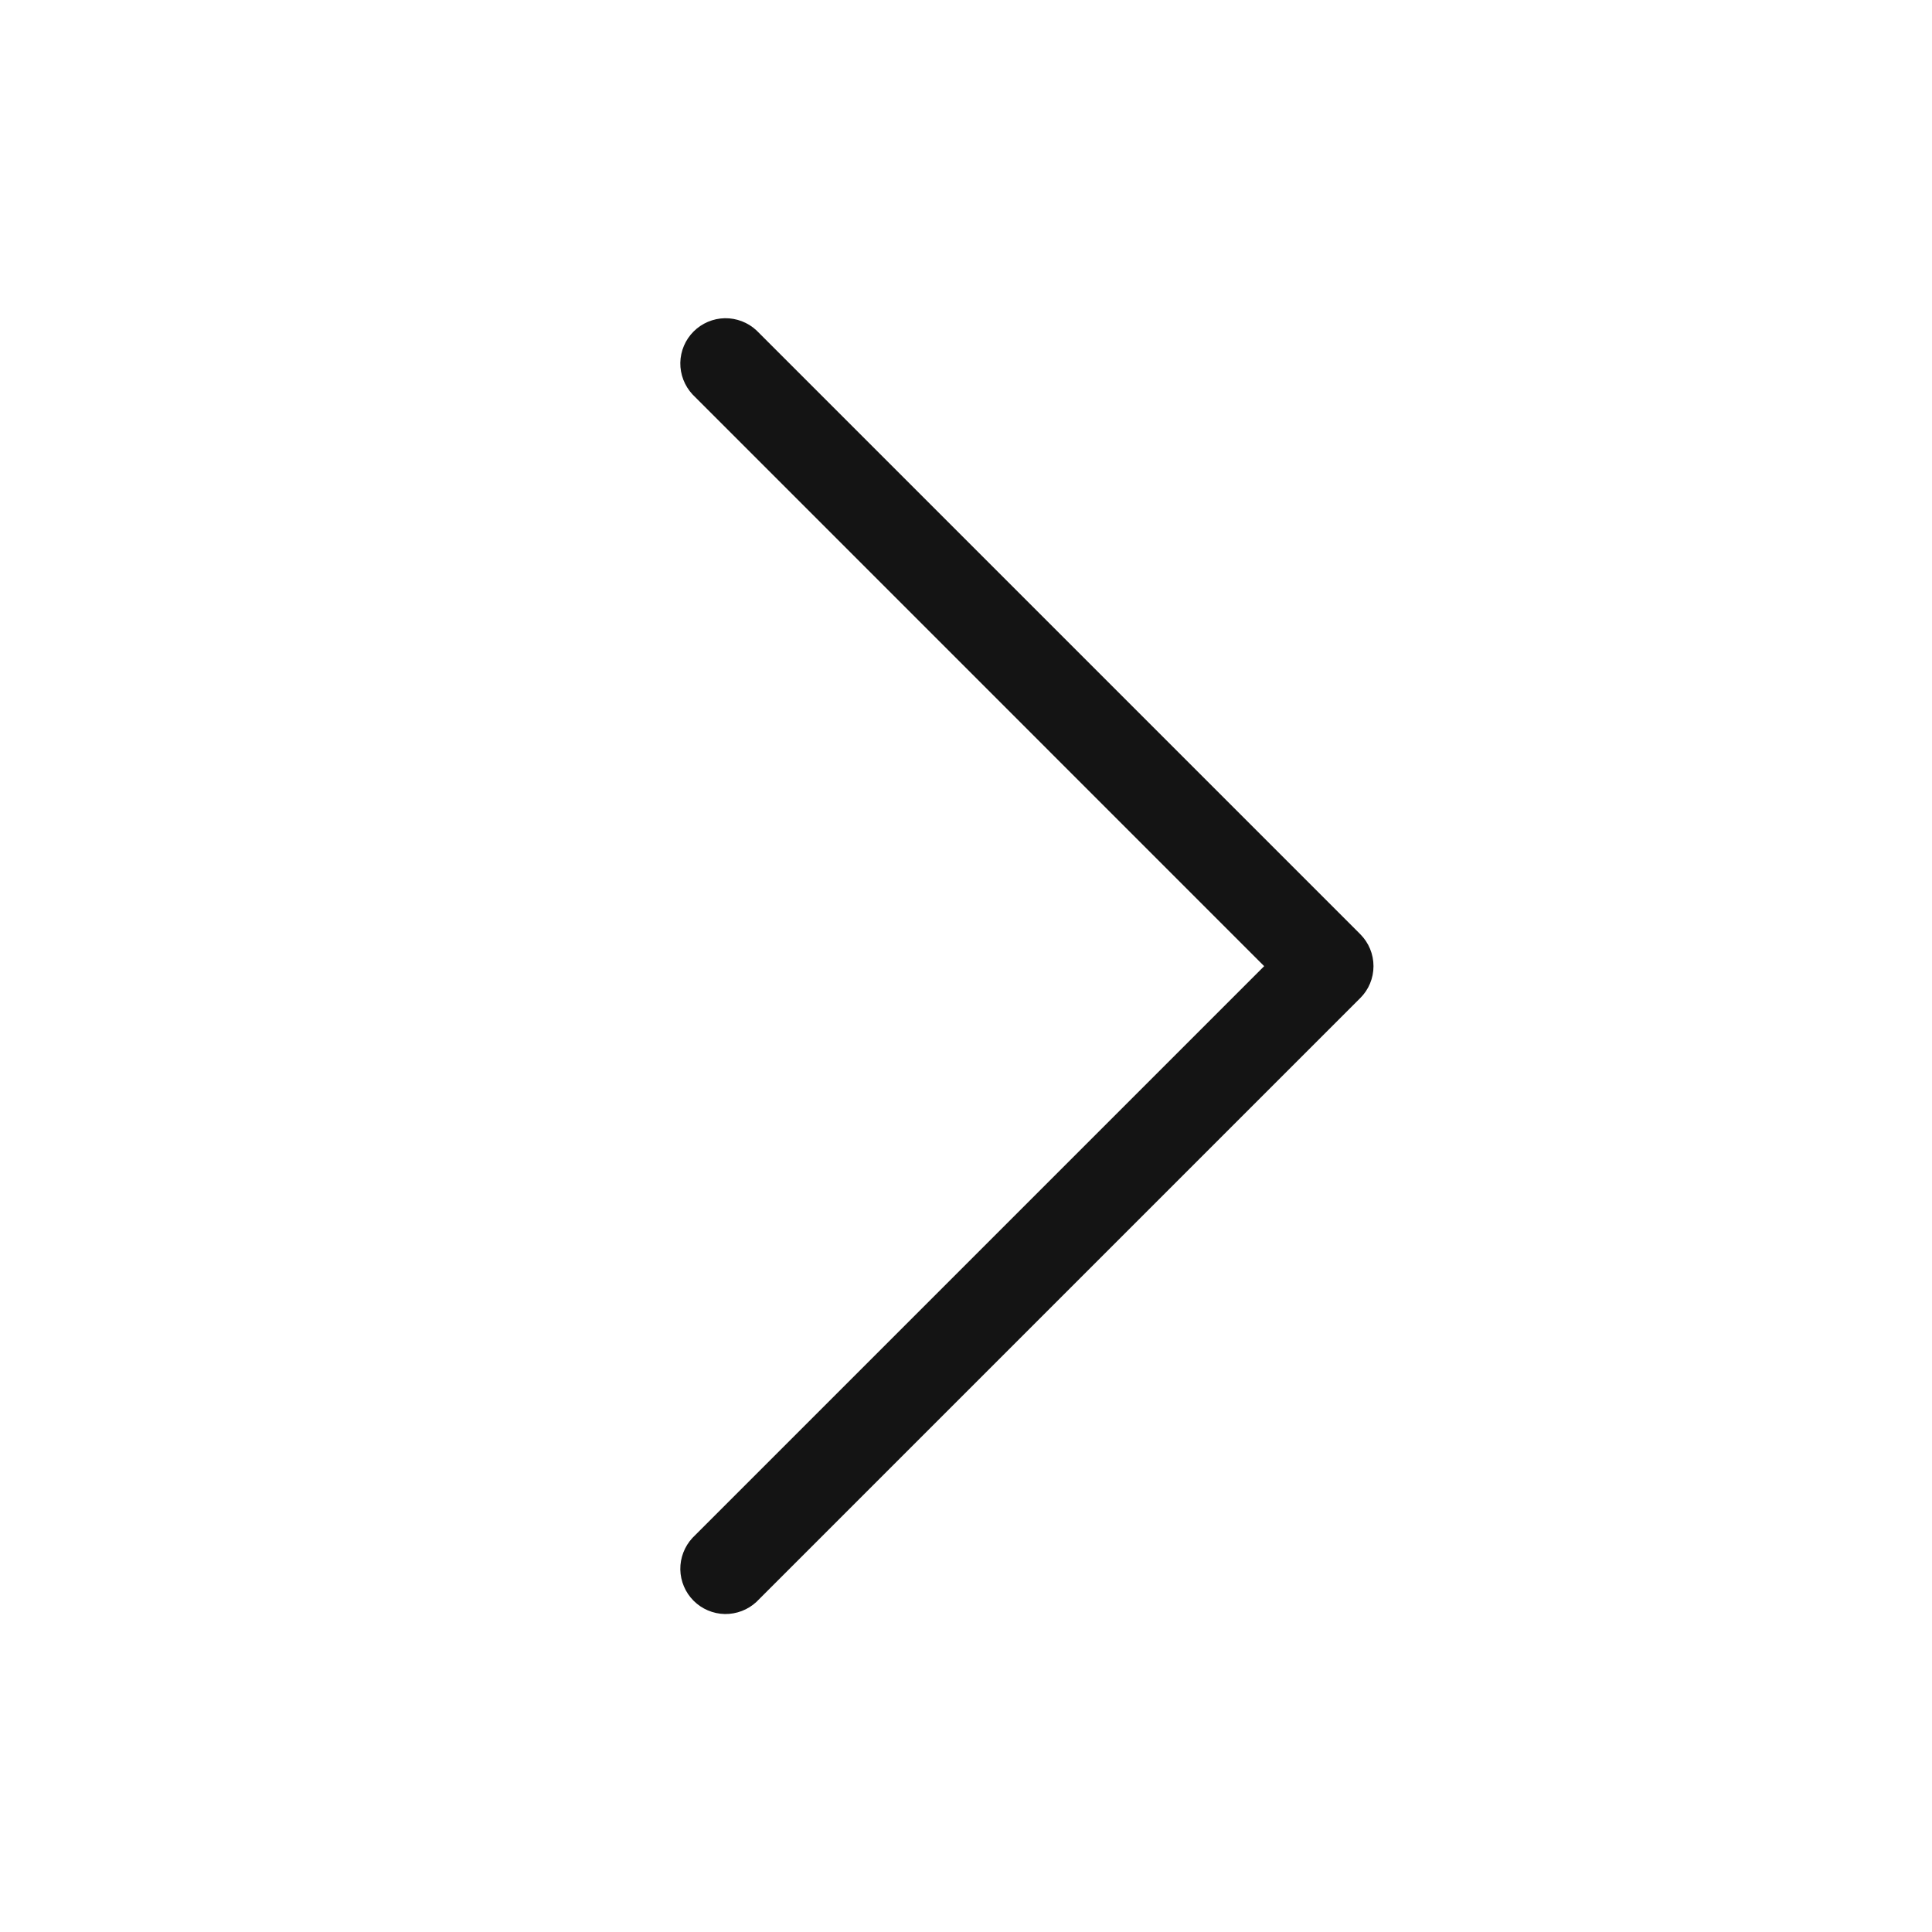 <svg width="24" height="24" viewBox="0 0 24 24" fill="none" xmlns="http://www.w3.org/2000/svg">
<path d="M16.897 12.399L9.397 19.899C9.291 19.998 9.149 20.052 9.004 20.05C8.858 20.047 8.719 19.988 8.616 19.885C8.513 19.782 8.454 19.643 8.451 19.497C8.449 19.352 8.503 19.211 8.602 19.104L15.704 12.002L8.602 4.899C8.503 4.792 8.449 4.651 8.451 4.506C8.454 4.36 8.513 4.221 8.616 4.118C8.719 4.015 8.858 3.956 9.004 3.953C9.149 3.951 9.291 4.005 9.397 4.104L16.897 11.604C17.003 11.71 17.062 11.852 17.062 12.002C17.062 12.151 17.003 12.294 16.897 12.399Z" fill="#141414"/>
</svg>
